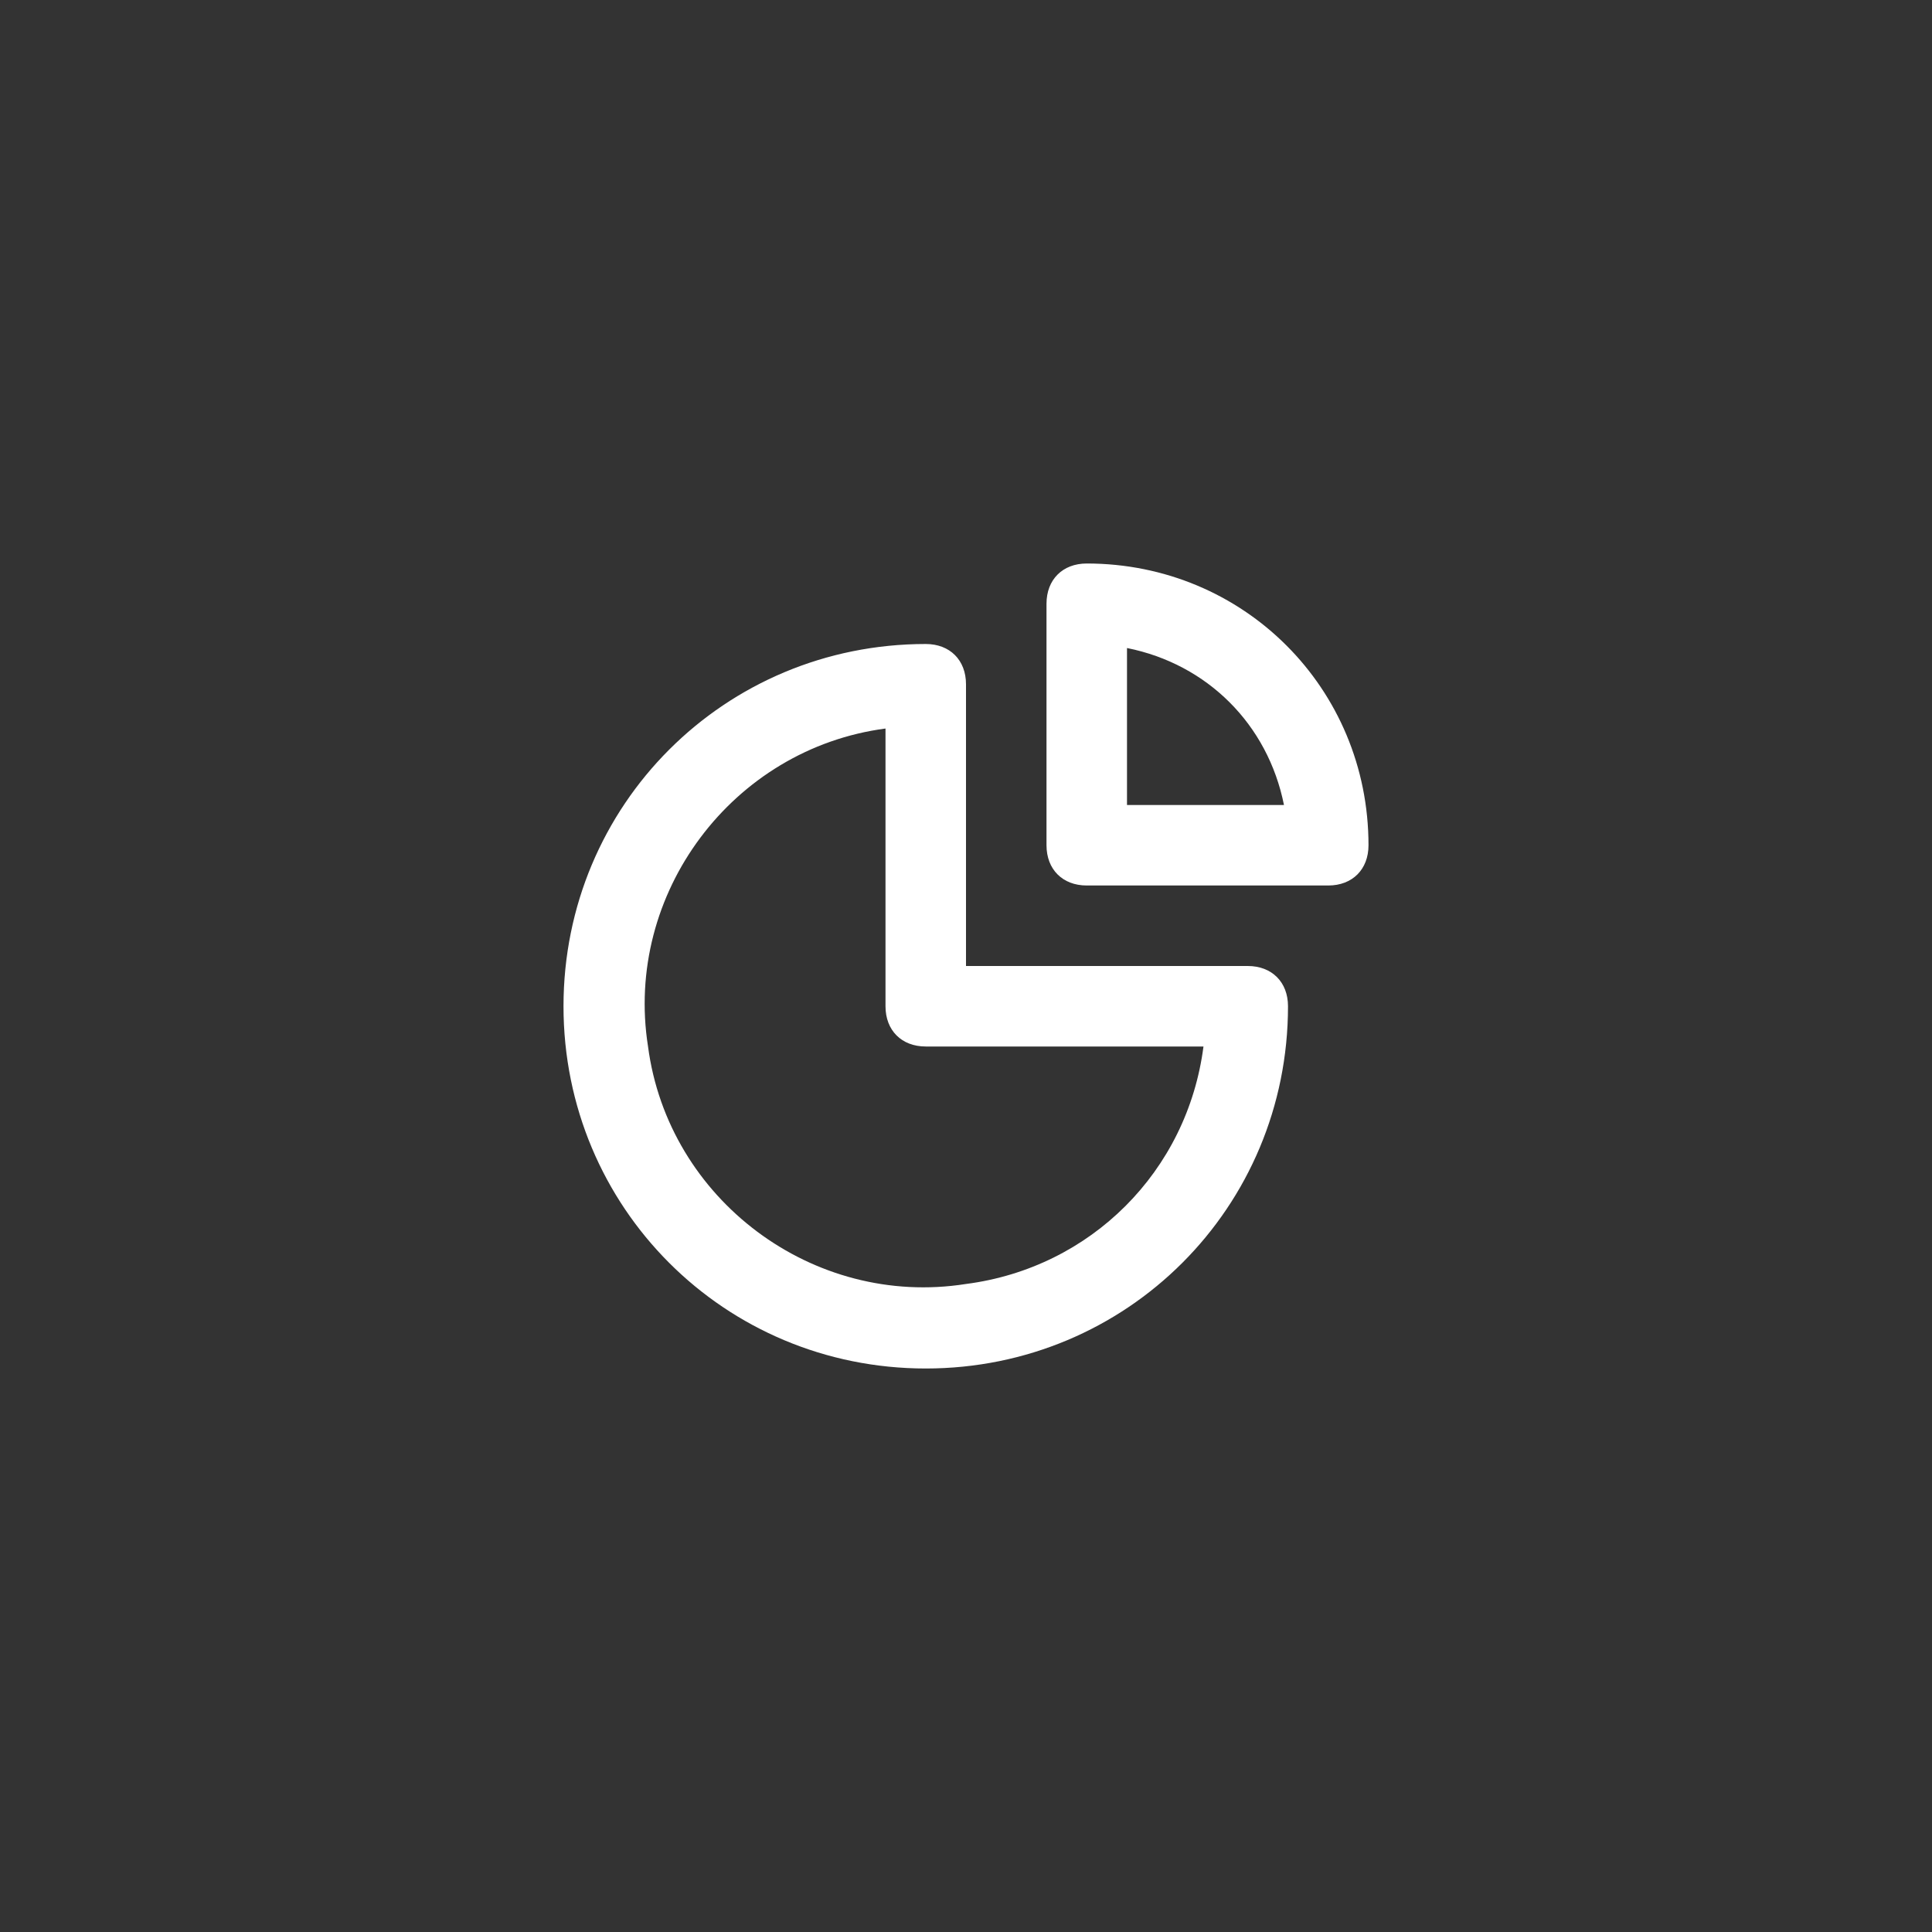 <svg width="48" height="48" viewBox="0 0 48 48" fill="none" xmlns="http://www.w3.org/2000/svg">
<rect x="0" y="0" width="48" height="48" fill="#333333" stroke="none"/>
<path d="M31 24H24V17C24 16.4 23.6 16 23 16C18 16 14 20 14 25C14 30 18 34 23 34C28 34 32 30 32 25C32 24.4 31.6 24 31 24ZM24 31.9C20.2 32.5 16.6 29.8 16.1 26C15.5 22.2 18.2 18.6 22 18.1V25C22 25.6 22.4 26 23 26H29.9C29.5 29.1 27.1 31.5 24 31.9ZM27 14C26.4 14 26 14.4 26 15V21C26 21.6 26.4 22 27 22H33C33.6 22 34 21.6 34 21C34 17.1 30.9 14 27 14ZM28 20V16.1C30 16.5 31.5 18 31.9 20H28Z" fill="white"/>
</svg>
